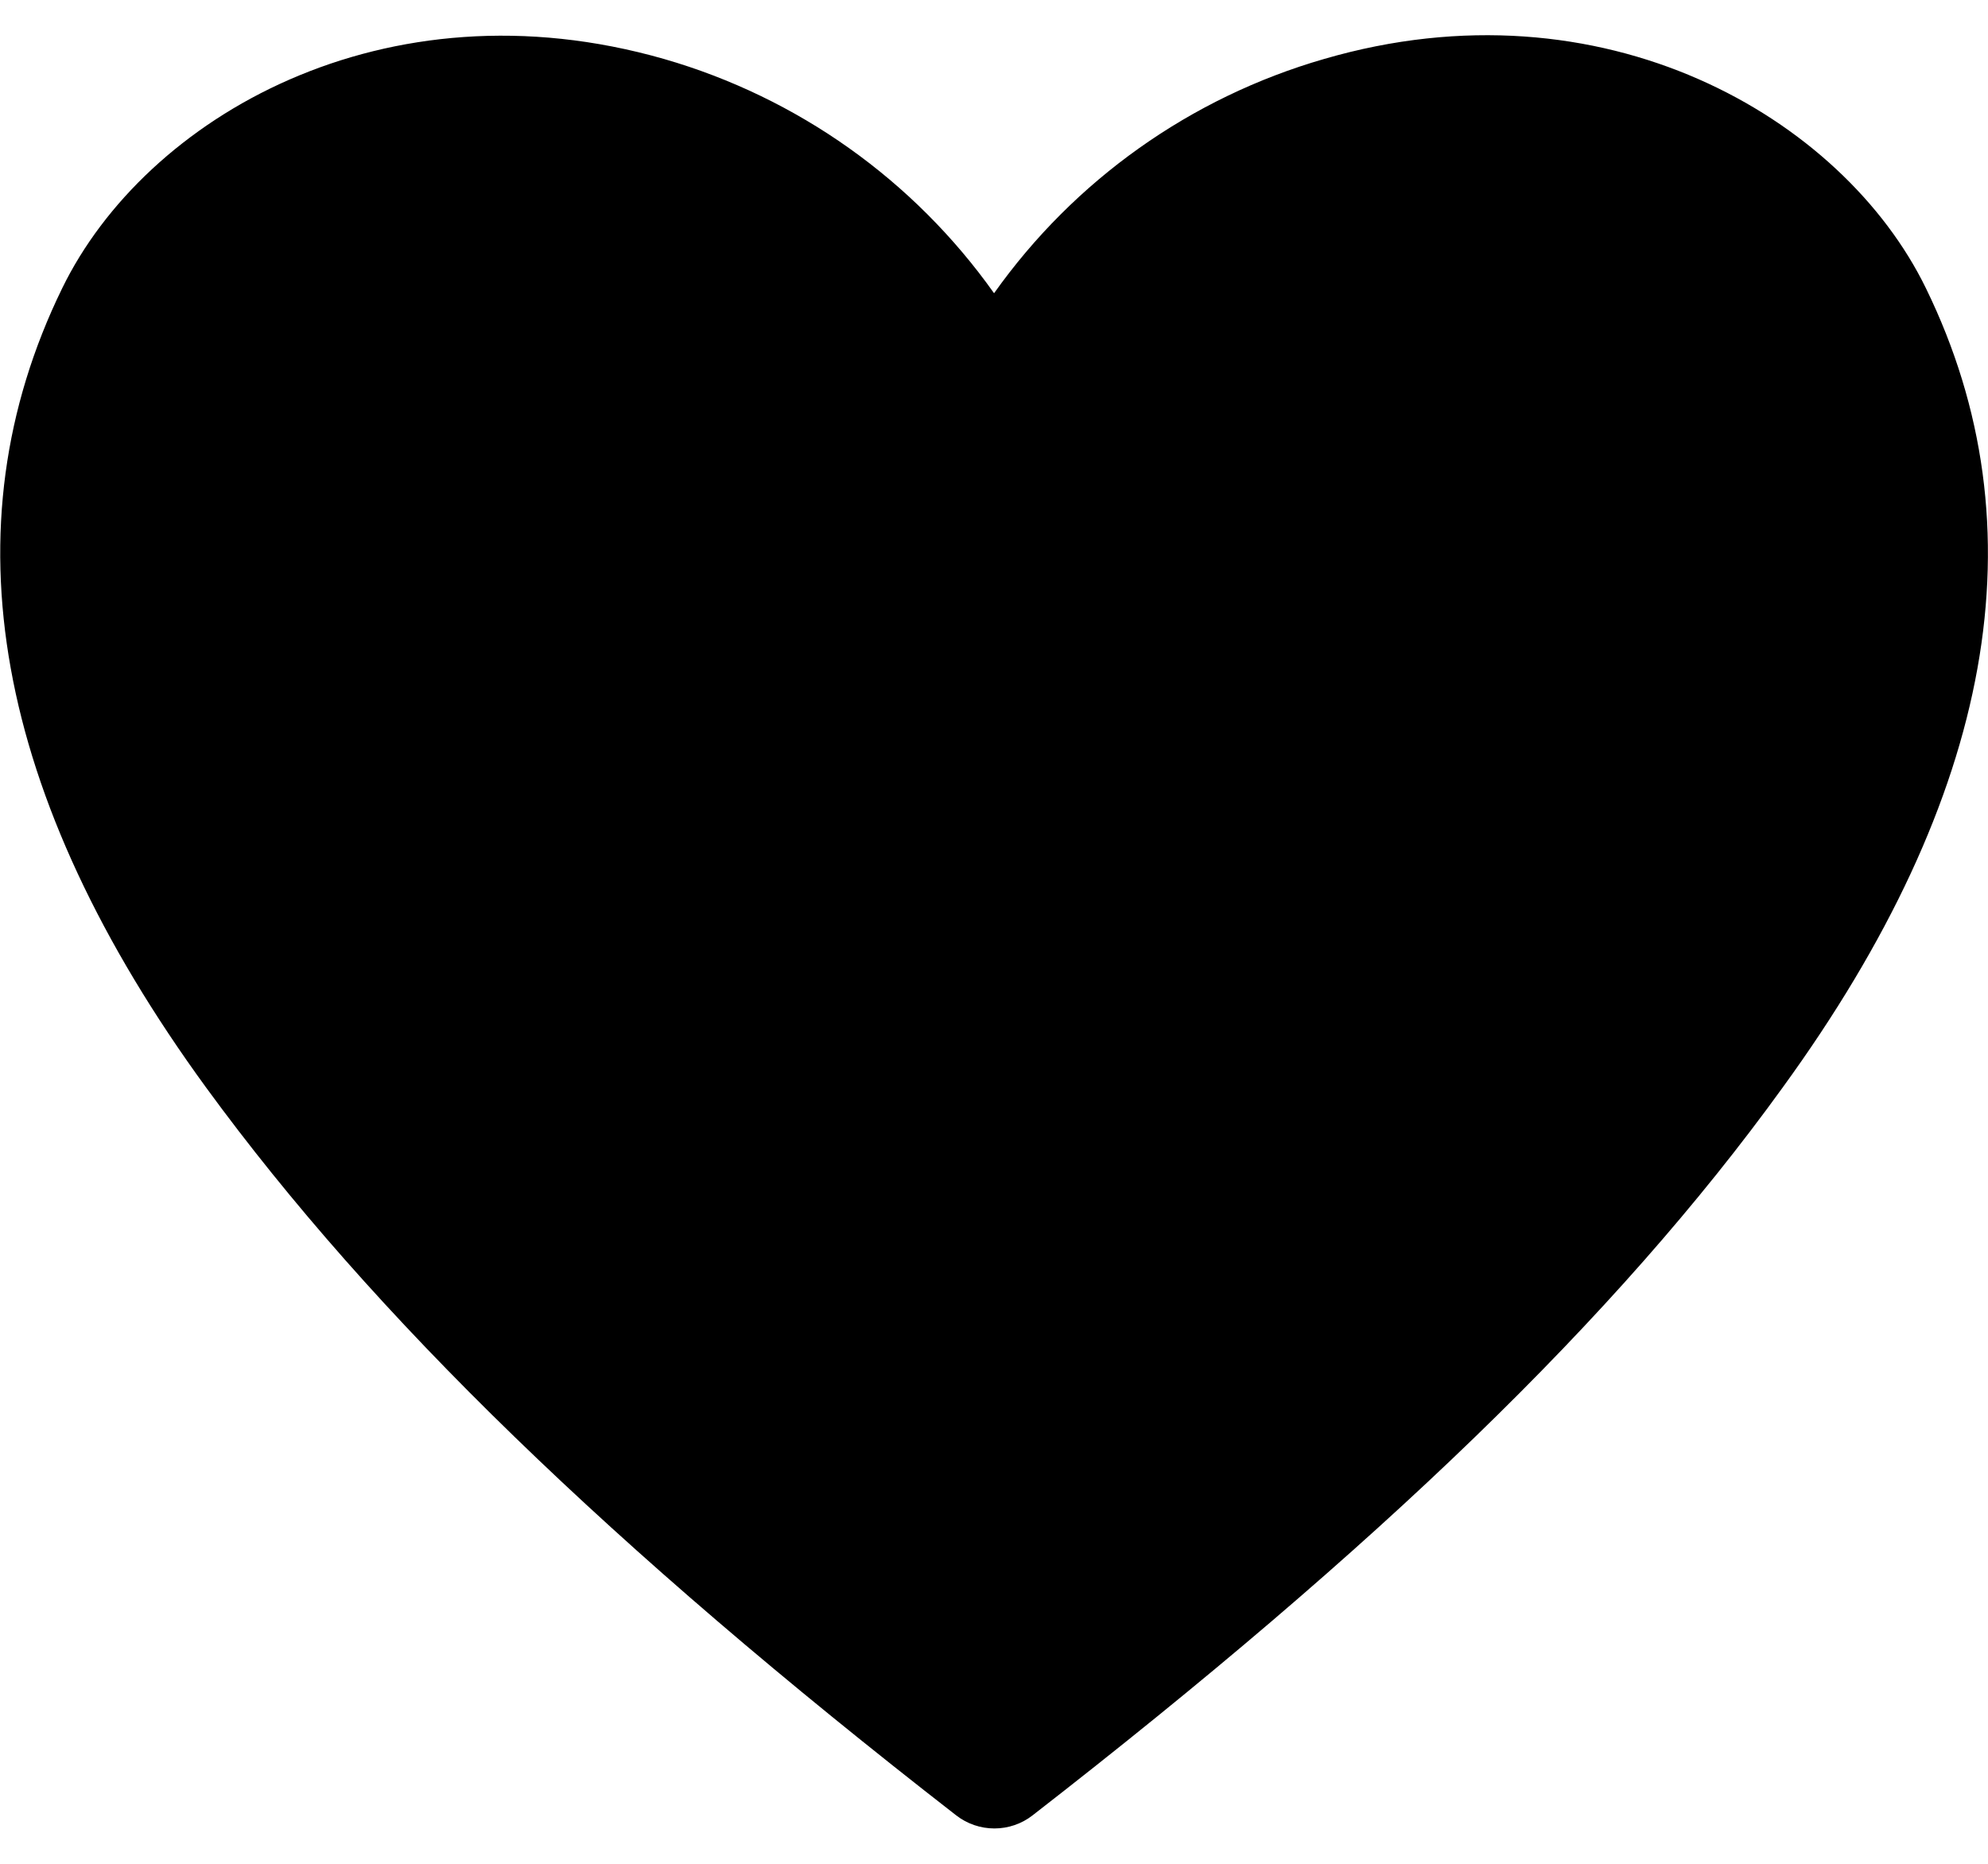 <svg width="32" height="30" viewBox="0 0 32 30" fill="none" xmlns="http://www.w3.org/2000/svg">
  <path d="M31.001 4.64C29.661 1.89 25.801 -0.36 21.311 0.95C19.166 1.569 17.294 2.898 16.001 4.72C14.709 2.898 12.837 1.569 10.691 0.95C6.191 -0.34 2.341 1.89 1.001 4.64C-0.879 8.49 -0.099 12.82 3.321 17.51C6.001 21.18 9.831 24.9 15.391 29.22C15.567 29.357 15.784 29.431 16.006 29.431C16.229 29.431 16.446 29.357 16.621 29.22C22.171 24.91 26.011 21.22 28.691 17.51C32.101 12.82 32.881 8.49 31.001 4.64Z" fill="black"/>
</svg>
